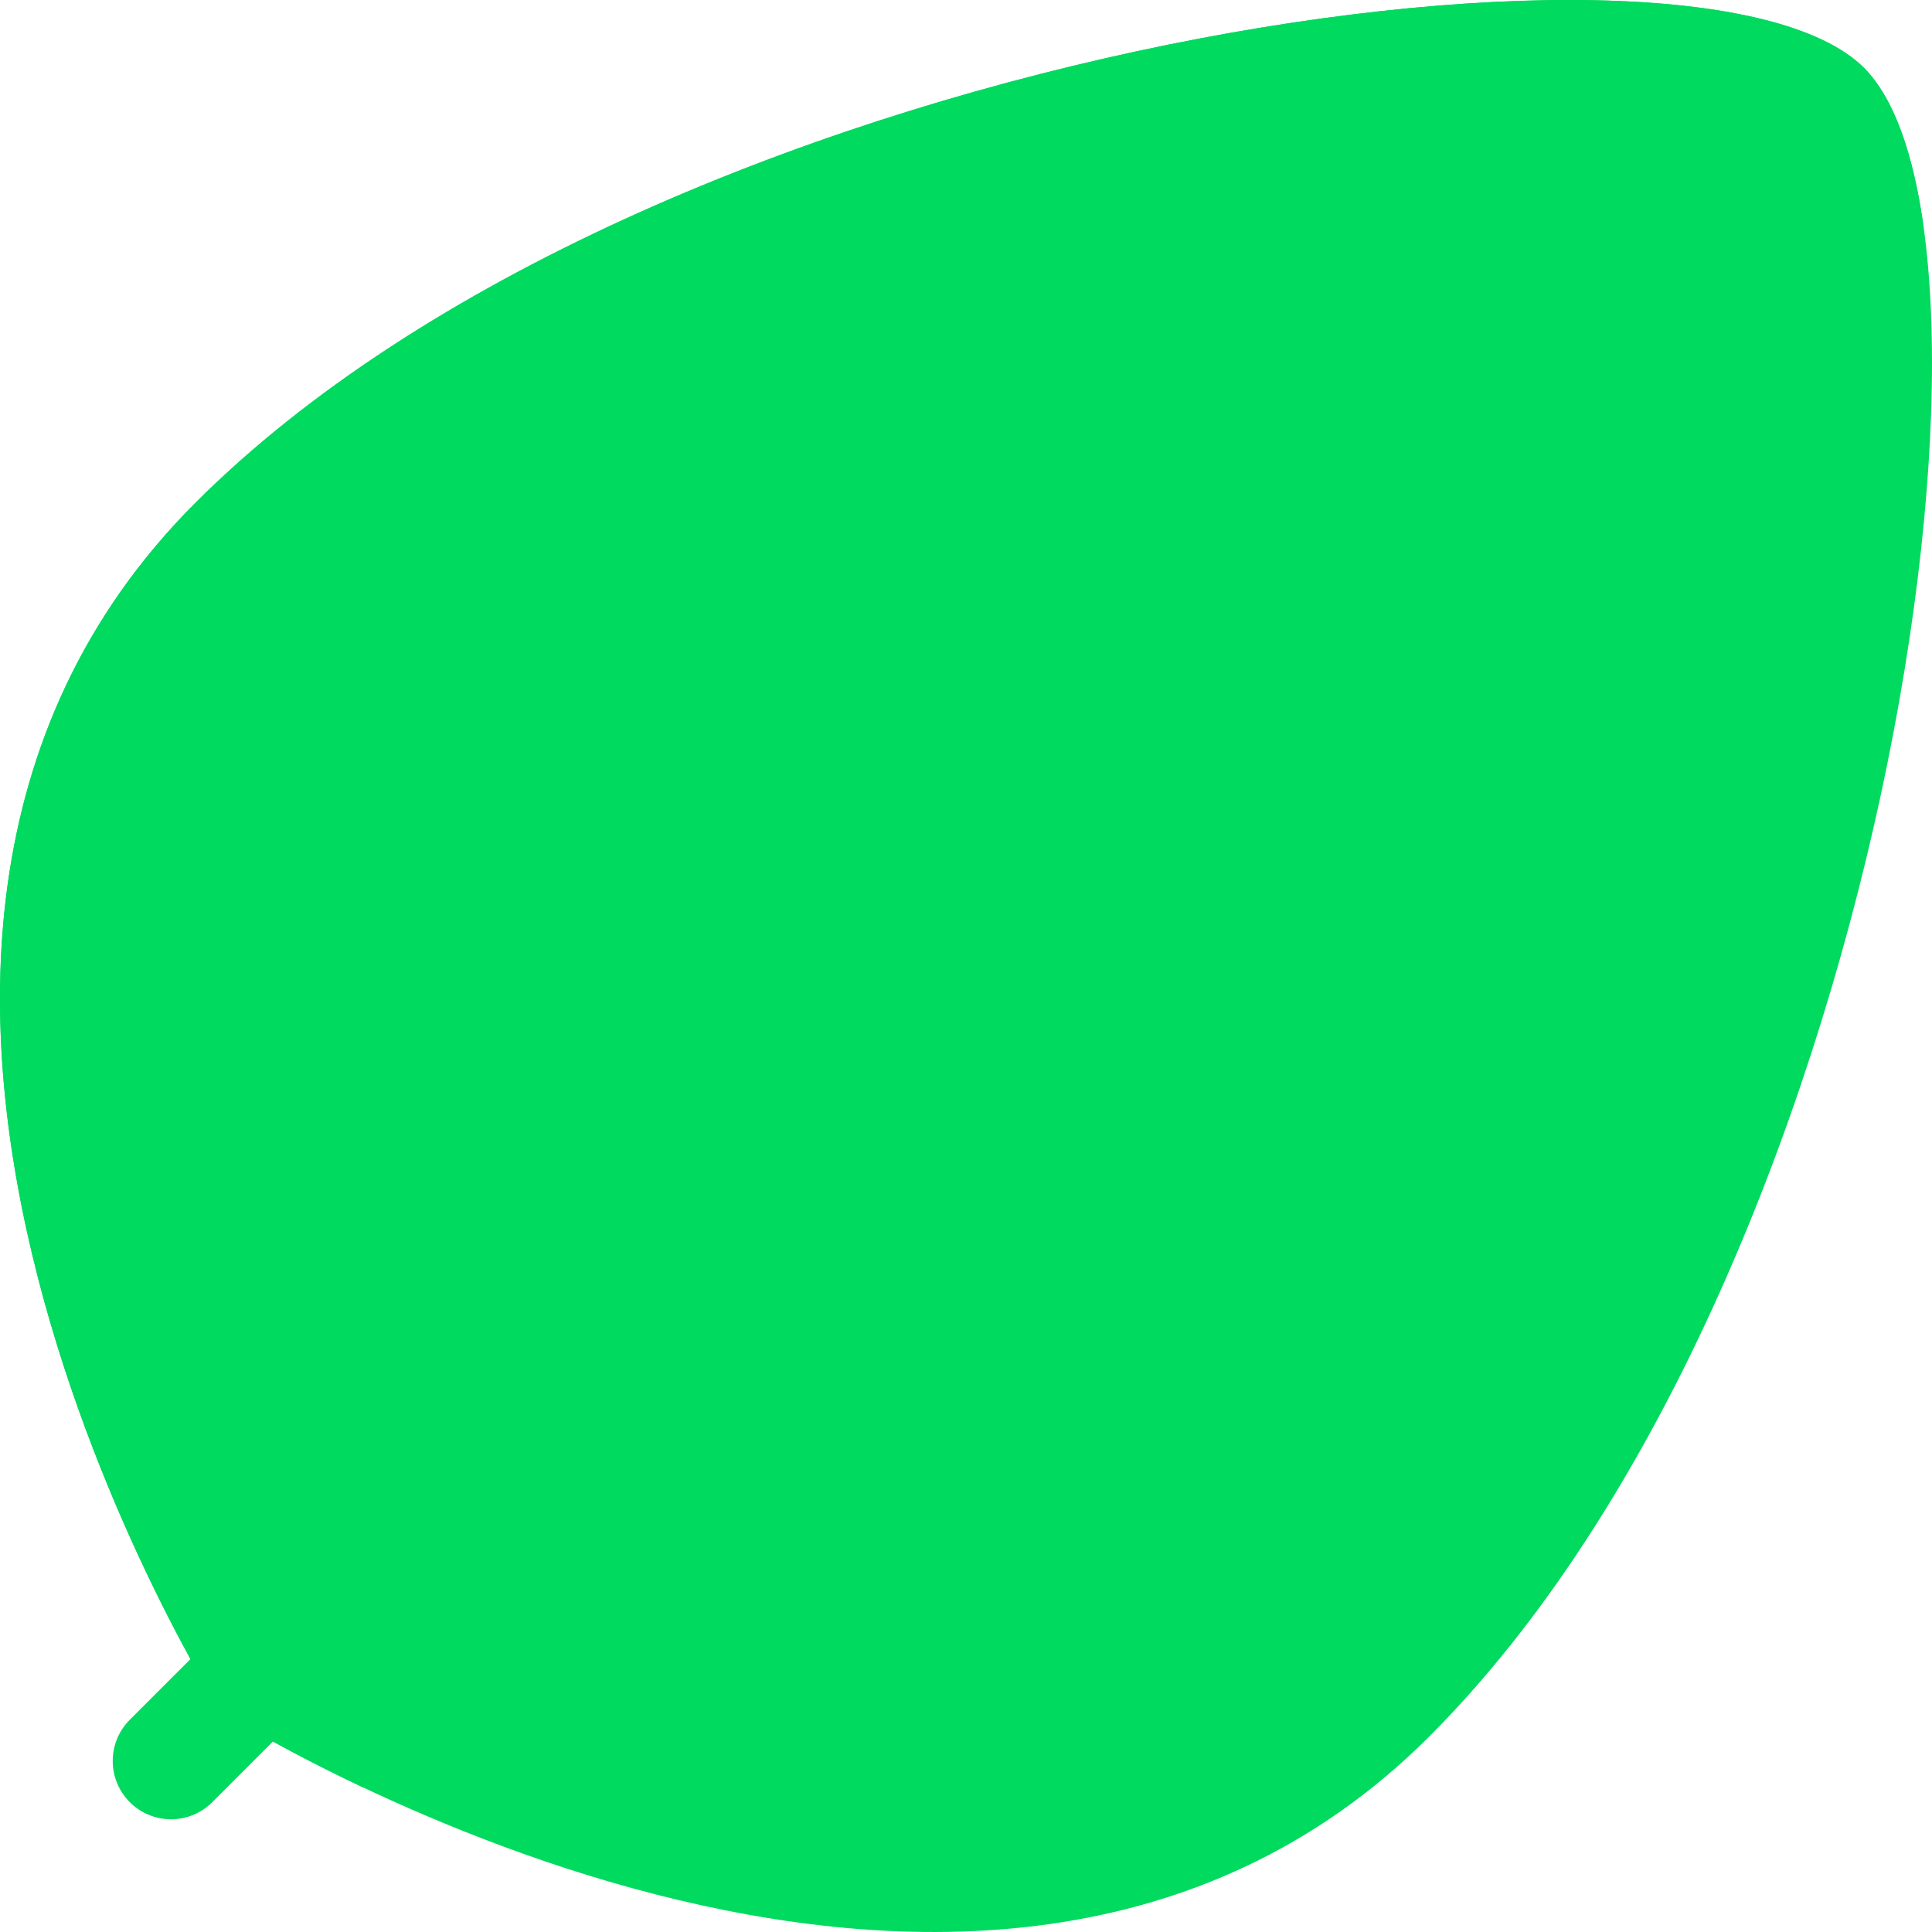 <svg id="Capa_1" enable-background="new 0 0 512 512" height="512" viewBox="0 0 512 512" width="512" xmlns="http://www.w3.org/2000/svg"><path d="m378.716 460.241c-120.261 120.262-320.226-6.731-320.226-6.731s-126.993-199.965-6.731-320.226 397.121-160.397 442.238-115.28 4.981 321.976-115.281 442.237z" fill="#00DA5F"/><path d="m110.035 191.56c99.372-99.372 305.658-144.033 399.78-131.098-2.719-19.786-7.981-34.621-15.818-42.458-45.117-45.117-321.977-4.982-442.238 115.28s6.731 320.226 6.731 320.226 14.481 9.194 37.985 20.291c-30.147-63.853-74.345-194.336 13.56-282.241z" fill="#00DA5F"/><path d="m368.135 143.865c-6.034-6.035-15.819-6.035-21.853 0l-73.347 73.347-7.423-38.406c-1.62-8.38-9.729-13.855-18.105-12.24-8.379 1.62-13.859 9.725-12.239 18.104l11.388 58.921-73.42 73.42-12.964-67.081c-1.62-8.38-9.723-13.856-18.105-12.24-8.379 1.619-13.859 9.725-12.239 18.104l16.929 87.596-112.356 112.356c-6.035 6.035-6.035 15.818 0 21.853 3.017 3.018 6.972 4.526 10.927 4.526s7.909-1.509 10.927-4.526l112.354-112.354 87.595 16.929c.991.192 1.977.284 2.95.284 7.255 0 13.727-5.135 15.155-12.524 1.62-8.379-3.86-16.484-12.239-18.104l-67.081-12.965 73.421-73.421 58.92 11.388c.991.191 1.977.284 2.95.284 7.255 0 13.727-5.135 15.155-12.524 1.62-8.379-3.86-16.484-12.239-18.104l-38.406-7.423 73.347-73.347c6.033-6.034 6.033-15.818-.002-21.853z" fill="#00DA5F"/></svg>